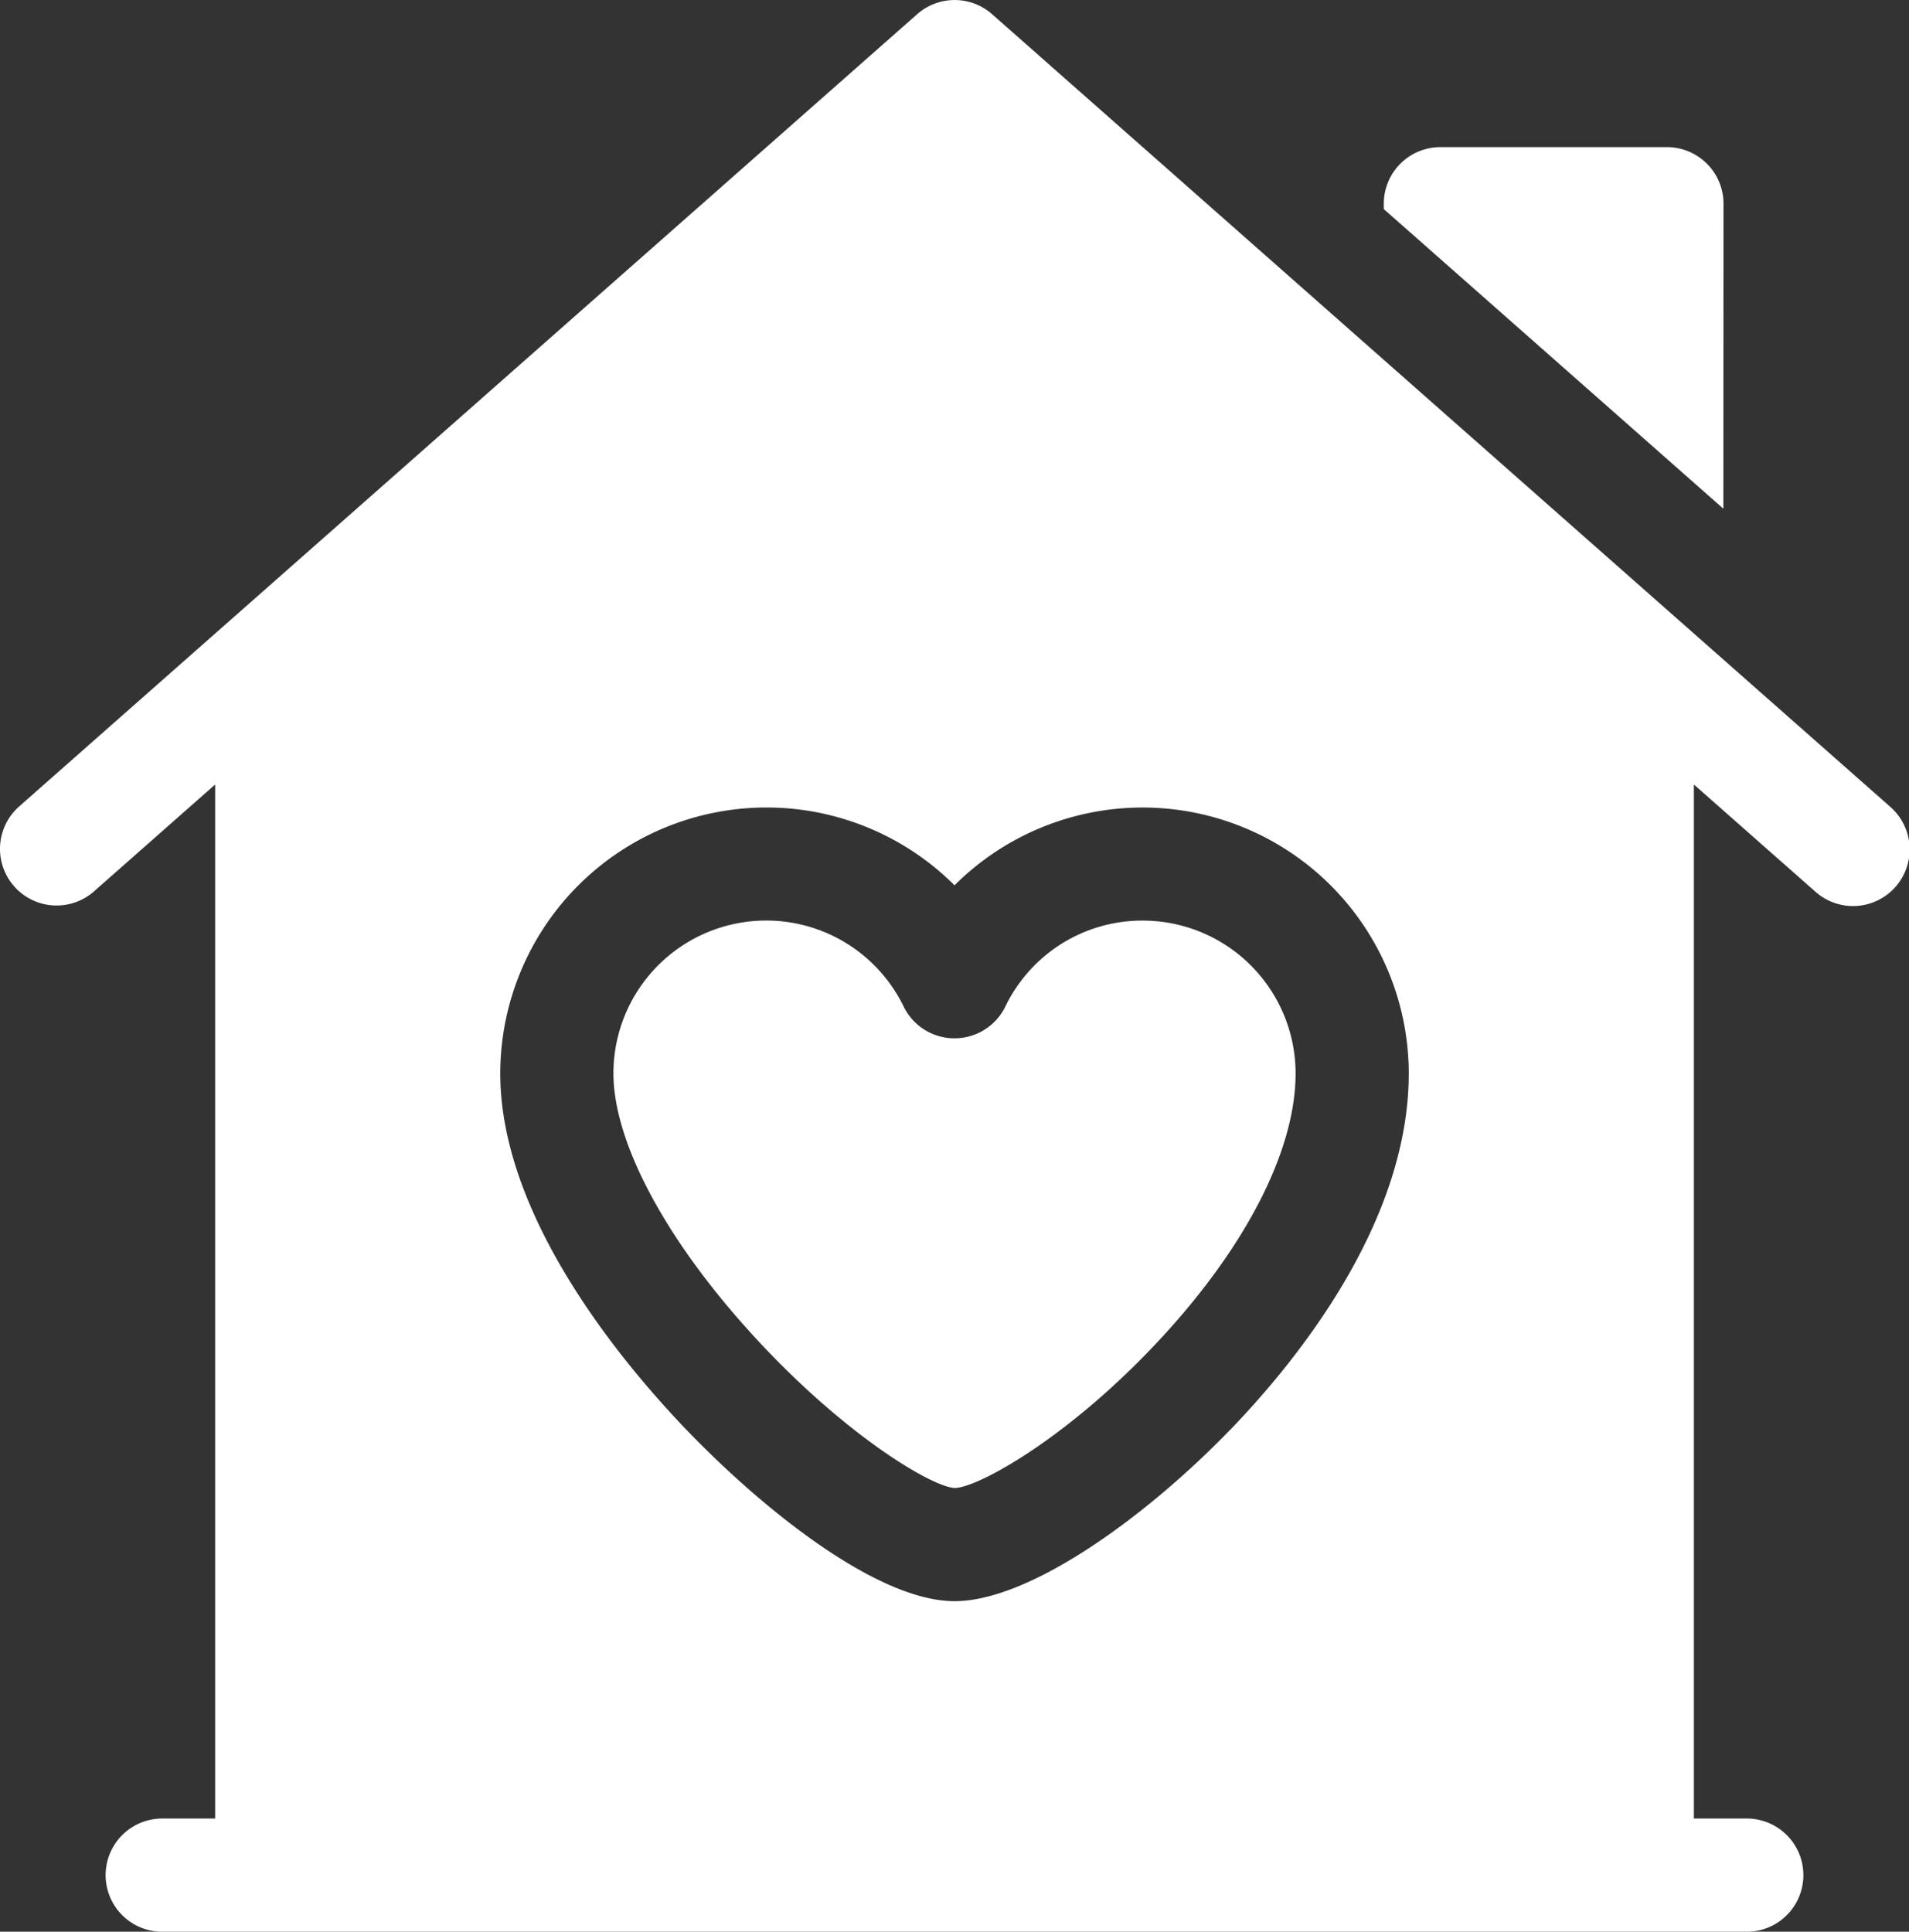 <svg id="_003-home" data-name="003-home" xmlns="http://www.w3.org/2000/svg" width="63.31" height="64.06" viewBox="0 0 63.31 64.06">
  <rect x="0" y="0" width="63.31" height="64.06" fill="#333333" stroke="none"/>
  <path id="Path_119" data-name="Path 119" d="M381.089,40.877A1.877,1.877,0,0,0,379.212,39H371.7a1.877,1.877,0,0,0-1.877,1.877v.178l11.261,9.936Z" transform="translate(-323.931 -34.121)" fill="#fff"/>
  <path id="Path_120" data-name="Path 120" d="M65.674,26.745,35.9.471a1.877,1.877,0,0,0-2.483,0L3.634,26.745A1.877,1.877,0,1,0,6.118,29.56l4.016-3.543V60.308H8.379a1.877,1.877,0,0,0,0,3.754h52.55a1.877,1.877,0,1,0,0-3.754H59.175V26.017l4.016,3.543a1.877,1.877,0,1,0,2.483-2.815ZM43.788,47.424C41.06,50.248,37.178,53.1,34.654,53.1c-2.628,0-6.573-3.211-9.153-5.961C23.294,44.784,19.59,40.155,19.59,35.6a8.828,8.828,0,0,1,15.065-6.24A8.828,8.828,0,0,1,49.719,35.6c0,4.949-3.716,9.534-5.931,11.827Z" transform="translate(-2.999 -0.001)" fill="#fff"/>
  <path id="Path_121" data-name="Path 121" d="M183.152,244a5.037,5.037,0,0,0-4.557,2.85,1.877,1.877,0,0,1-3.374,0,5.067,5.067,0,0,0-9.624,2.216c0,2.328,1.8,5.654,4.825,8.9,2.948,3.165,5.751,4.816,6.492,4.851.749-.012,3.553-1.543,6.453-4.554,3.084-3.2,4.853-6.552,4.853-9.194A5.072,5.072,0,0,0,183.152,244Z" transform="translate(-145.253 -213.471)" fill="#fff"/>
</svg>
